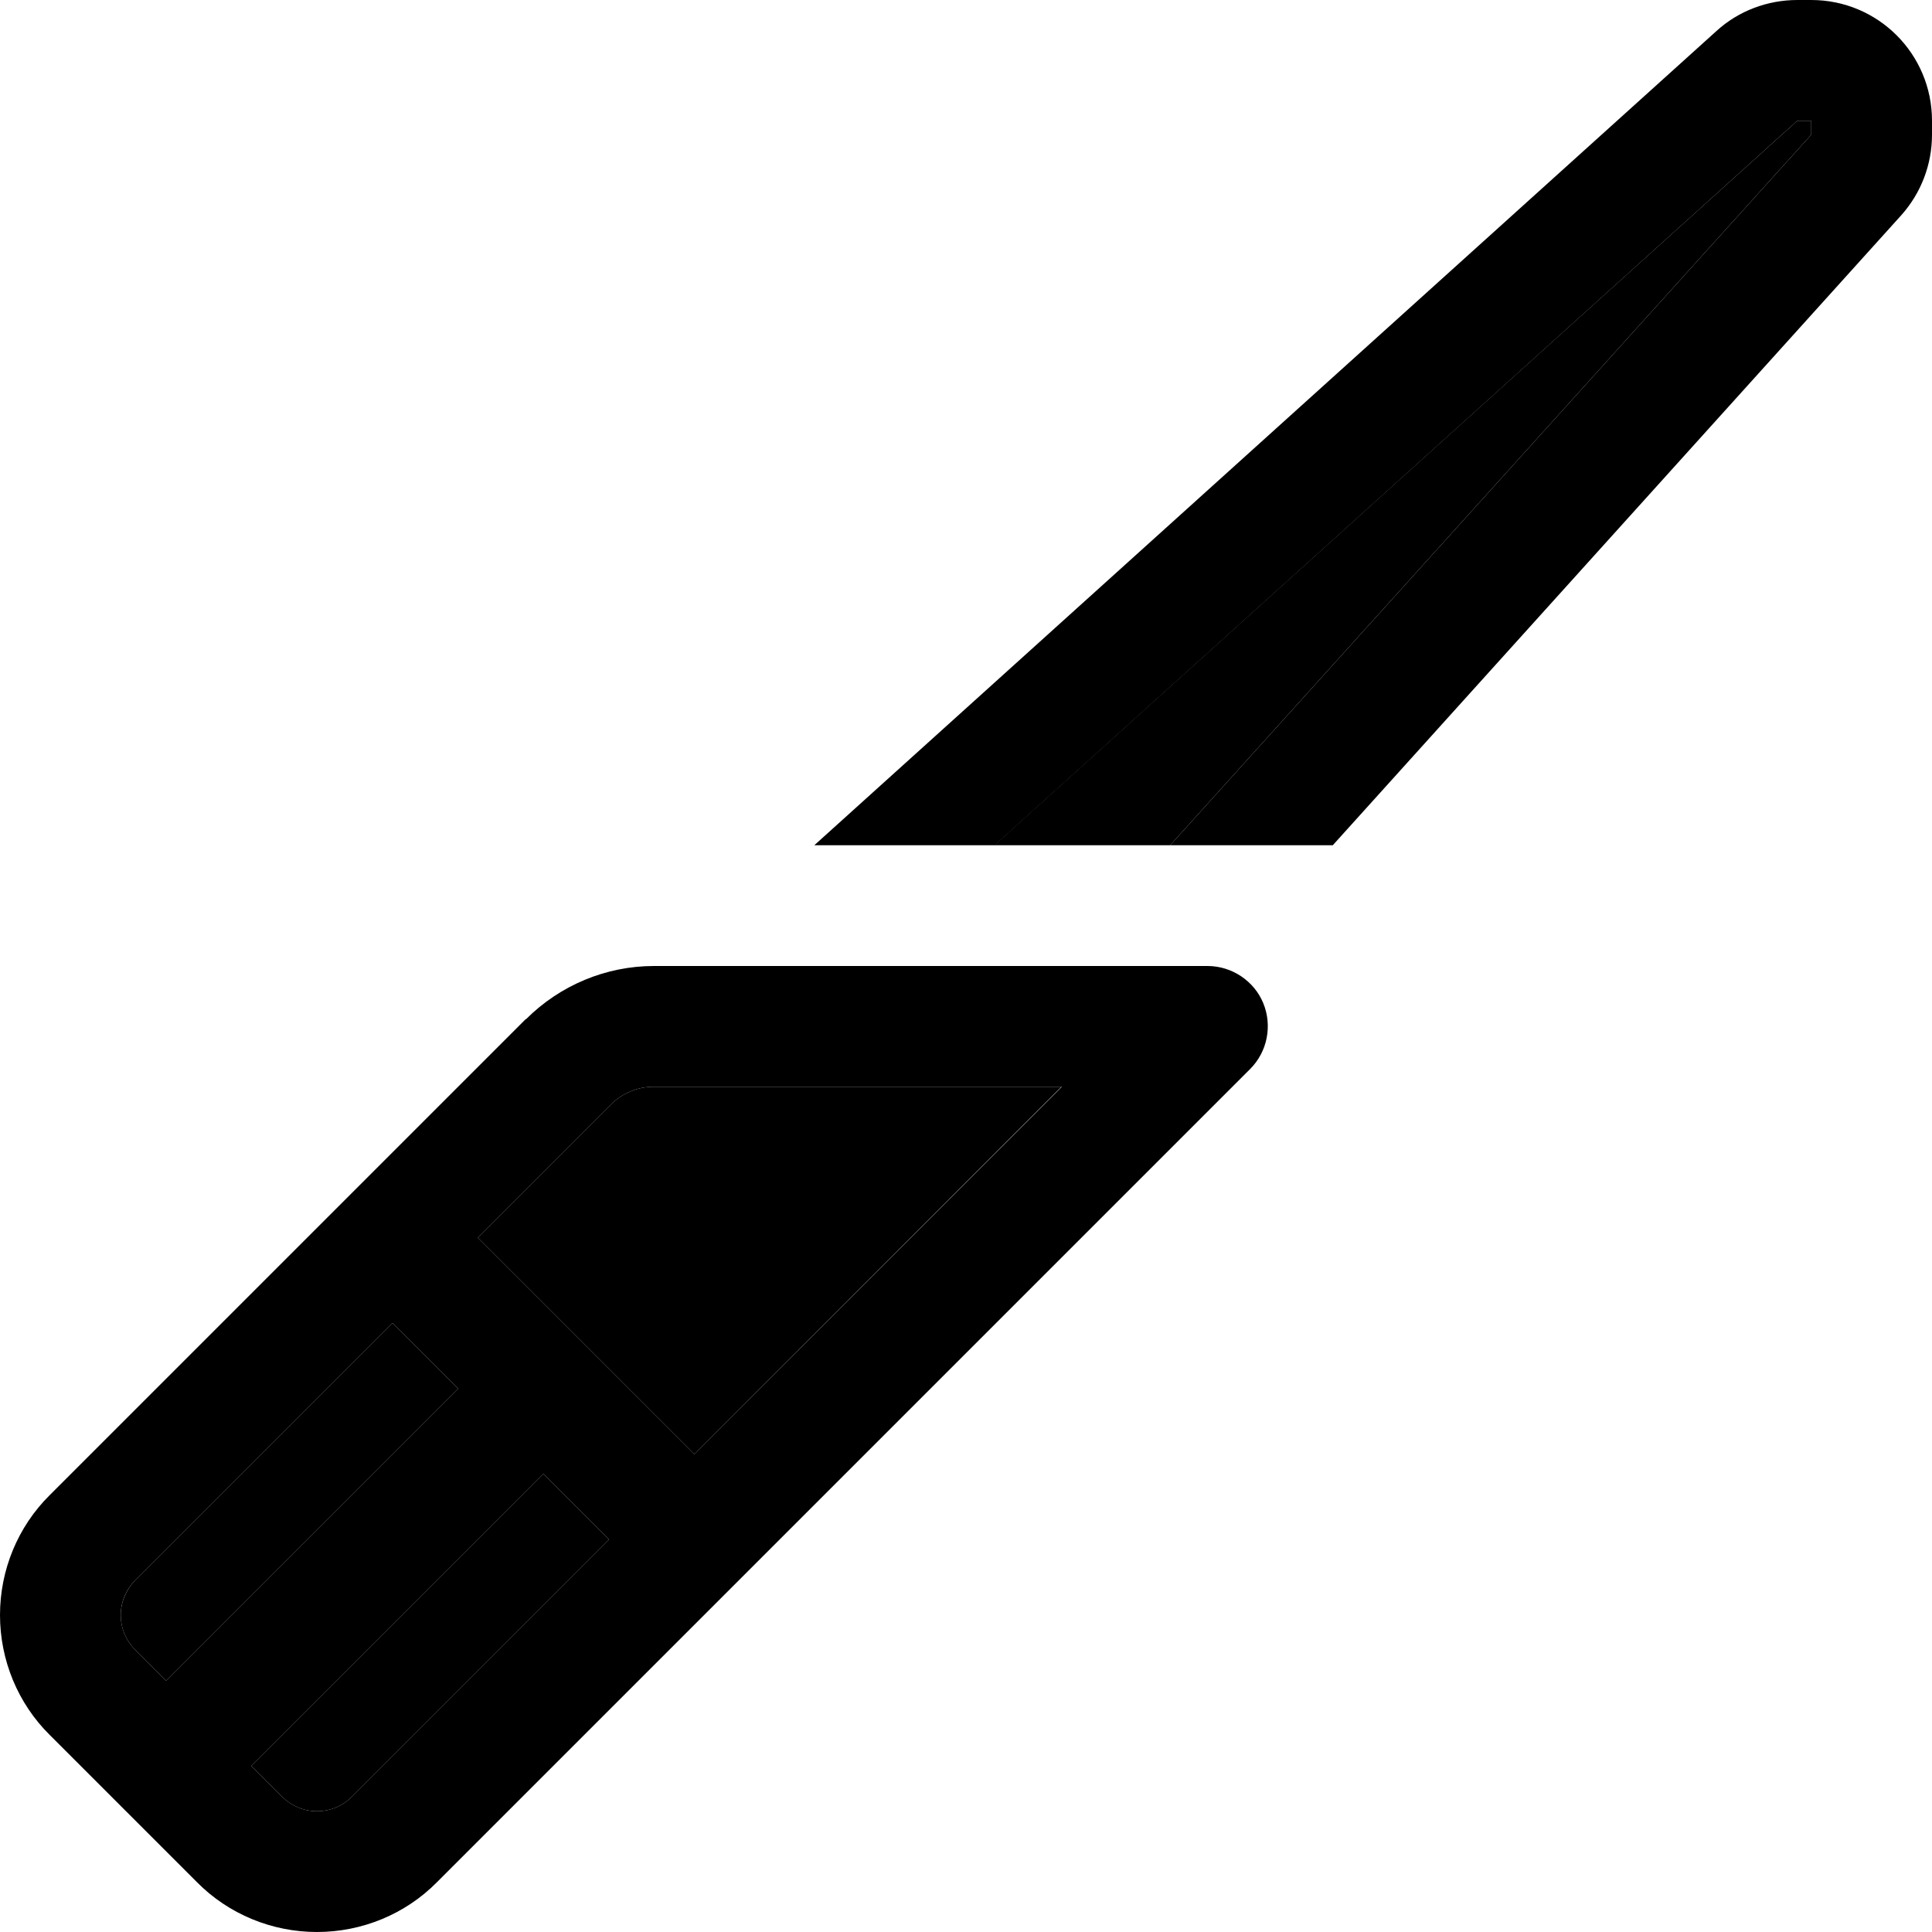 <svg xmlns="http://www.w3.org/2000/svg" width="24" height="24" viewBox="0 0 512 512">
    <path class="pr-icon-duotone-secondary" d="M32 428c0-3.4 1.4-6.7 3.8-9.2L104 350.6 121.4 368 44 445.4l-8.2-8.2c-2.4-2.4-3.8-5.7-3.8-9.2zm34.6 40L144 390.6 161.4 408 93.2 476.2c-2.4 2.4-5.7 3.8-9.2 3.8s-6.7-1.4-9.2-3.8L66.6 468zm60-140l35.3-35.3c3-3 7.1-4.7 11.3-4.7l108.1 0L184 385.4l-28.7-28.7L126.6 328zM240 224l23.5 0L476.3 32l3.7 0 0 3.7L310.1 224c7.1 0 14.2 0 21.3 0c-30.5 0-60.9 0-91.4 0z"/>
    <path class="pr-icon-duotone-primary" d="M353.2 224L503.8 57.1c5.3-5.9 8.2-13.5 8.2-21.4l0-3.7c0-17.7-14.3-32-32-32l-3.7 0c-7.9 0-15.6 2.9-21.4 8.2L215.8 224l47.8 0L476.3 32l3.7 0 0 3.7L310.1 224l43.1 0zM139.3 270.1L13.2 396.2C4.7 404.6 0 416.1 0 428s4.7 23.4 13.2 31.8l39 39C60.6 507.3 72.1 512 84 512s23.4-4.7 31.8-13.2L331.3 283.3c4.6-4.6 5.9-11.5 3.5-17.4s-8.3-9.9-14.8-9.9l-146.7 0c-12.7 0-24.9 5.1-33.9 14.1zM281.4 288L184 385.4l-28.7-28.7L126.6 328l35.3-35.3c3-3 7.1-4.7 11.3-4.7l108.1 0zM144 390.6L161.4 408 93.2 476.2c-2.4 2.4-5.7 3.8-9.2 3.8s-6.7-1.4-9.2-3.8L66.6 468 144 390.6zM121.4 368L44 445.4l-8.2-8.2c-2.4-2.4-3.8-5.7-3.8-9.2s1.4-6.7 3.8-9.2L104 350.6 121.4 368z"/>
</svg>
